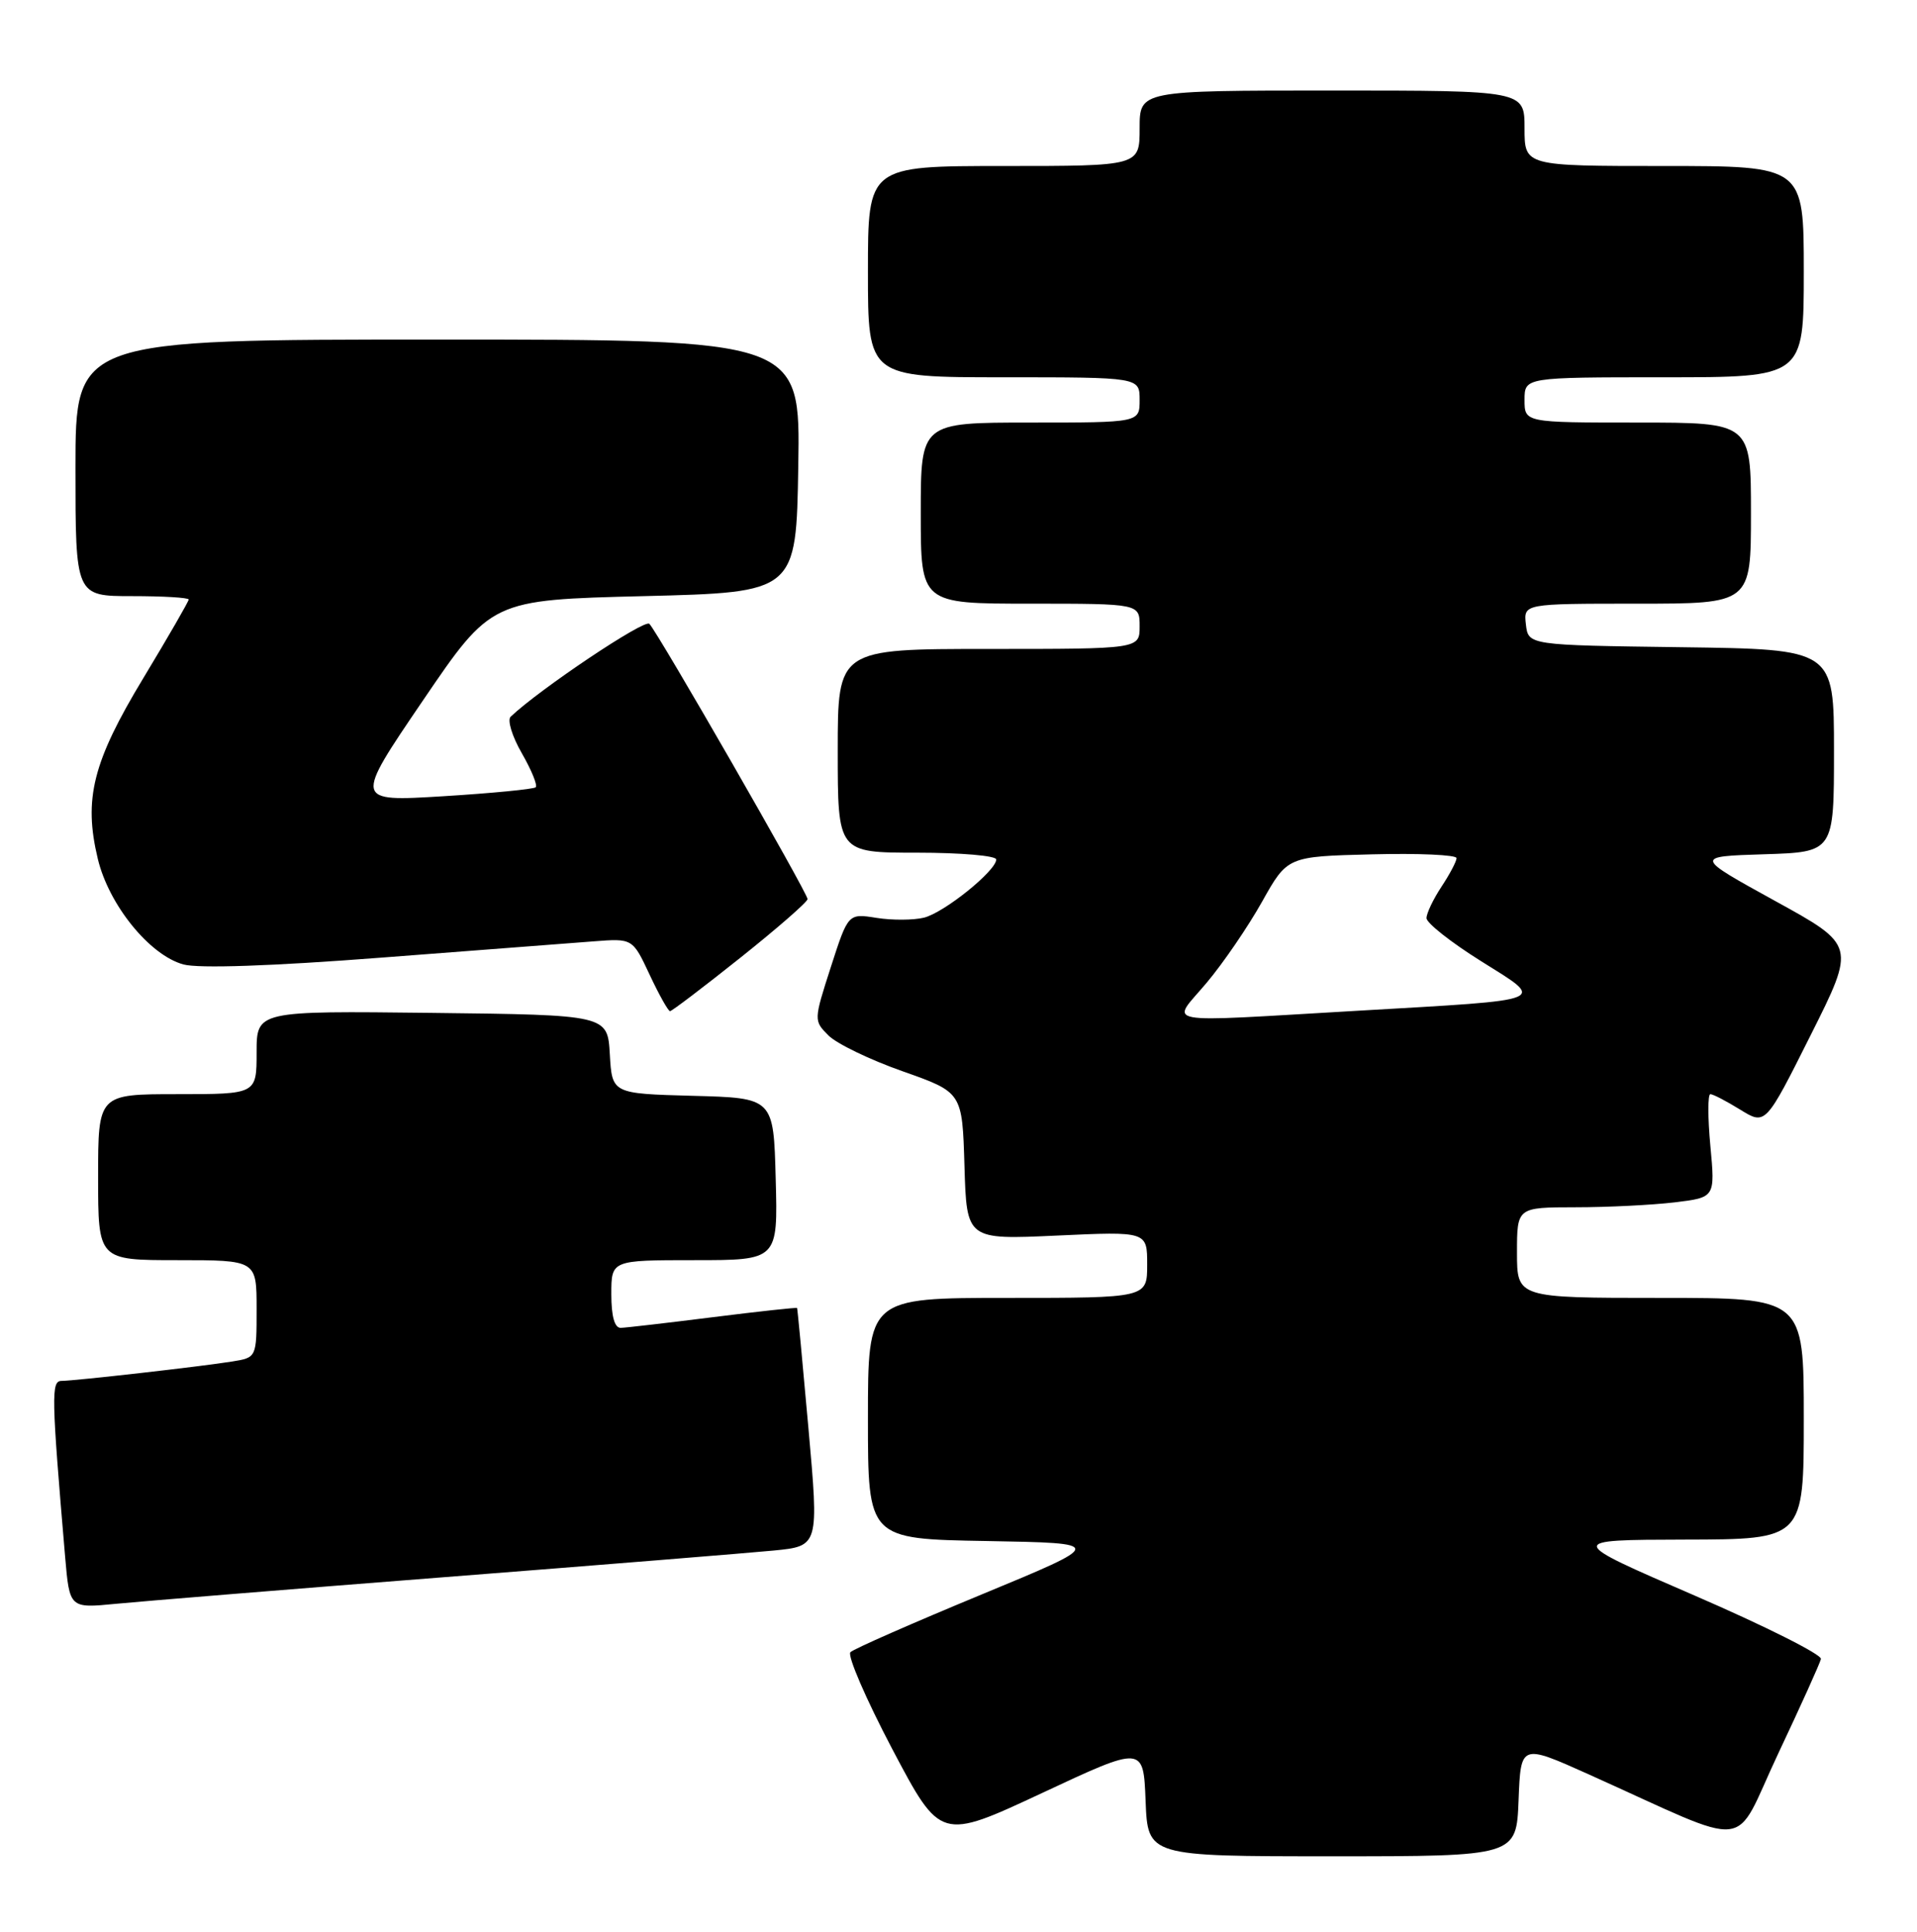 <?xml version="1.0" encoding="UTF-8" standalone="no"?>
<!DOCTYPE svg PUBLIC "-//W3C//DTD SVG 1.1//EN" "http://www.w3.org/Graphics/SVG/1.1/DTD/svg11.dtd" >
<svg xmlns="http://www.w3.org/2000/svg" xmlns:xlink="http://www.w3.org/1999/xlink" version="1.1" viewBox="0 0 254 256">
 <g >
 <path fill="currentColor"
d=" M 201.21 238.55 C 201.50 231.10 201.50 231.10 210.50 235.14 C 232.69 245.11 229.45 245.46 235.59 232.43 C 238.58 226.10 241.14 220.43 241.27 219.85 C 241.39 219.26 233.85 215.48 224.50 211.43 C 207.50 204.07 207.50 204.07 223.25 204.03 C 239.00 204.00 239.00 204.00 239.00 188.00 C 239.00 172.00 239.00 172.00 220.00 172.00 C 201.00 172.00 201.00 172.00 201.00 166.00 C 201.00 160.00 201.00 160.00 208.75 159.99 C 213.01 159.99 218.92 159.69 221.88 159.34 C 227.26 158.69 227.26 158.69 226.62 151.85 C 226.27 148.08 226.27 145.00 226.62 145.00 C 226.98 145.00 228.76 145.93 230.59 147.06 C 233.93 149.12 233.93 149.12 239.90 137.20 C 245.88 125.27 245.88 125.27 235.19 119.39 C 224.50 113.50 224.50 113.50 233.75 113.21 C 243.00 112.92 243.00 112.92 243.00 99.48 C 243.00 86.04 243.00 86.04 222.75 85.77 C 202.50 85.50 202.50 85.50 202.18 82.75 C 201.87 80.00 201.87 80.00 216.93 80.00 C 232.00 80.00 232.00 80.00 232.00 68.00 C 232.00 56.00 232.00 56.00 217.00 56.00 C 202.00 56.00 202.00 56.00 202.00 53.00 C 202.00 50.00 202.00 50.00 220.50 50.00 C 239.00 50.00 239.00 50.00 239.00 36.00 C 239.00 22.00 239.00 22.00 220.50 22.00 C 202.00 22.00 202.00 22.00 202.00 17.00 C 202.00 12.00 202.00 12.00 176.50 12.00 C 151.00 12.00 151.00 12.00 151.00 17.00 C 151.00 22.00 151.00 22.00 133.00 22.00 C 115.00 22.00 115.00 22.00 115.00 36.00 C 115.00 50.00 115.00 50.00 133.00 50.00 C 151.00 50.00 151.00 50.00 151.00 53.00 C 151.00 56.00 151.00 56.00 136.50 56.00 C 122.00 56.00 122.00 56.00 122.00 68.00 C 122.00 80.00 122.00 80.00 136.50 80.00 C 151.00 80.00 151.00 80.00 151.00 83.00 C 151.00 86.00 151.00 86.00 131.00 86.00 C 111.00 86.00 111.00 86.00 111.00 99.50 C 111.00 113.00 111.00 113.00 121.50 113.00 C 127.28 113.00 132.00 113.40 132.00 113.90 C 132.00 115.39 125.13 120.93 122.43 121.61 C 121.04 121.95 118.21 121.97 116.14 121.64 C 112.38 121.04 112.38 121.04 110.09 128.14 C 107.81 135.22 107.81 135.26 109.78 137.23 C 110.87 138.32 115.30 140.46 119.63 141.98 C 127.50 144.76 127.50 144.76 127.79 154.52 C 128.08 164.29 128.08 164.29 140.04 163.74 C 152.00 163.19 152.00 163.19 152.00 167.59 C 152.00 172.00 152.00 172.00 133.50 172.00 C 115.00 172.00 115.00 172.00 115.00 187.97 C 115.00 203.95 115.00 203.95 130.75 204.22 C 146.50 204.50 146.50 204.50 130.00 211.33 C 120.92 215.09 113.13 218.51 112.68 218.95 C 112.24 219.38 114.74 225.17 118.24 231.82 C 124.62 243.90 124.62 243.90 138.06 237.62 C 151.50 231.33 151.50 231.33 151.79 238.66 C 152.08 246.00 152.08 246.00 176.50 246.00 C 200.92 246.00 200.92 246.00 201.21 238.55 Z  M 59.00 209.00 C 79.62 207.39 99.20 205.80 102.51 205.48 C 108.51 204.89 108.51 204.89 107.11 189.20 C 106.34 180.56 105.67 173.43 105.61 173.34 C 105.55 173.25 100.55 173.79 94.50 174.55 C 88.45 175.31 82.94 175.95 82.25 175.97 C 81.43 175.99 81.00 174.45 81.00 171.50 C 81.00 167.00 81.00 167.00 92.03 167.00 C 103.07 167.00 103.07 167.00 102.78 156.25 C 102.50 145.50 102.50 145.50 91.80 145.22 C 81.10 144.93 81.10 144.93 80.80 139.72 C 80.50 134.50 80.50 134.50 57.25 134.23 C 34.00 133.96 34.00 133.96 34.00 139.48 C 34.00 145.00 34.00 145.00 23.50 145.00 C 13.00 145.00 13.00 145.00 13.00 156.00 C 13.00 167.00 13.00 167.00 23.50 167.00 C 34.00 167.00 34.00 167.00 34.00 173.45 C 34.00 179.91 34.00 179.91 30.75 180.43 C 26.59 181.10 9.92 182.99 8.15 183.00 C 6.77 183.00 6.81 184.96 8.63 206.32 C 9.22 213.14 9.22 213.14 15.36 212.54 C 18.74 212.21 38.38 210.61 59.00 209.00 Z  M 98.11 126.91 C 103.00 123.01 107.00 119.52 107.00 119.15 C 107.00 118.33 87.19 83.85 86.04 82.67 C 85.40 82.01 71.50 91.33 67.66 94.98 C 67.19 95.42 67.86 97.60 69.14 99.82 C 70.42 102.05 71.25 104.07 70.98 104.33 C 70.72 104.58 65.19 105.12 58.71 105.52 C 46.92 106.24 46.92 106.24 56.01 92.87 C 65.10 79.50 65.10 79.50 85.30 79.00 C 105.50 78.50 105.50 78.50 105.77 61.75 C 106.05 45.00 106.05 45.00 58.02 45.00 C 10.00 45.00 10.00 45.00 10.00 62.00 C 10.00 79.00 10.00 79.00 17.50 79.00 C 21.62 79.00 25.00 79.20 25.00 79.45 C 25.00 79.70 22.30 84.38 19.00 89.85 C 12.28 100.97 11.05 105.86 12.96 113.82 C 14.42 119.92 19.83 126.59 24.30 127.81 C 26.32 128.36 35.99 128.03 50.50 126.91 C 63.15 125.94 75.82 124.97 78.66 124.75 C 83.82 124.35 83.82 124.35 86.08 129.18 C 87.32 131.83 88.54 134.00 88.78 134.00 C 89.02 134.00 93.22 130.81 98.11 126.91 Z  M 159.87 130.25 C 162.07 127.64 165.37 122.80 167.22 119.50 C 170.58 113.50 170.58 113.50 181.79 113.22 C 187.96 113.06 193.00 113.29 192.99 113.72 C 192.99 114.15 192.09 115.85 191.00 117.50 C 189.91 119.15 189.01 121.03 189.01 121.67 C 189.00 122.31 192.24 124.87 196.20 127.35 C 204.87 132.79 205.70 132.45 180.00 133.94 C 152.96 135.50 155.13 135.90 159.87 130.25 Z "/>
</g>
</svg>